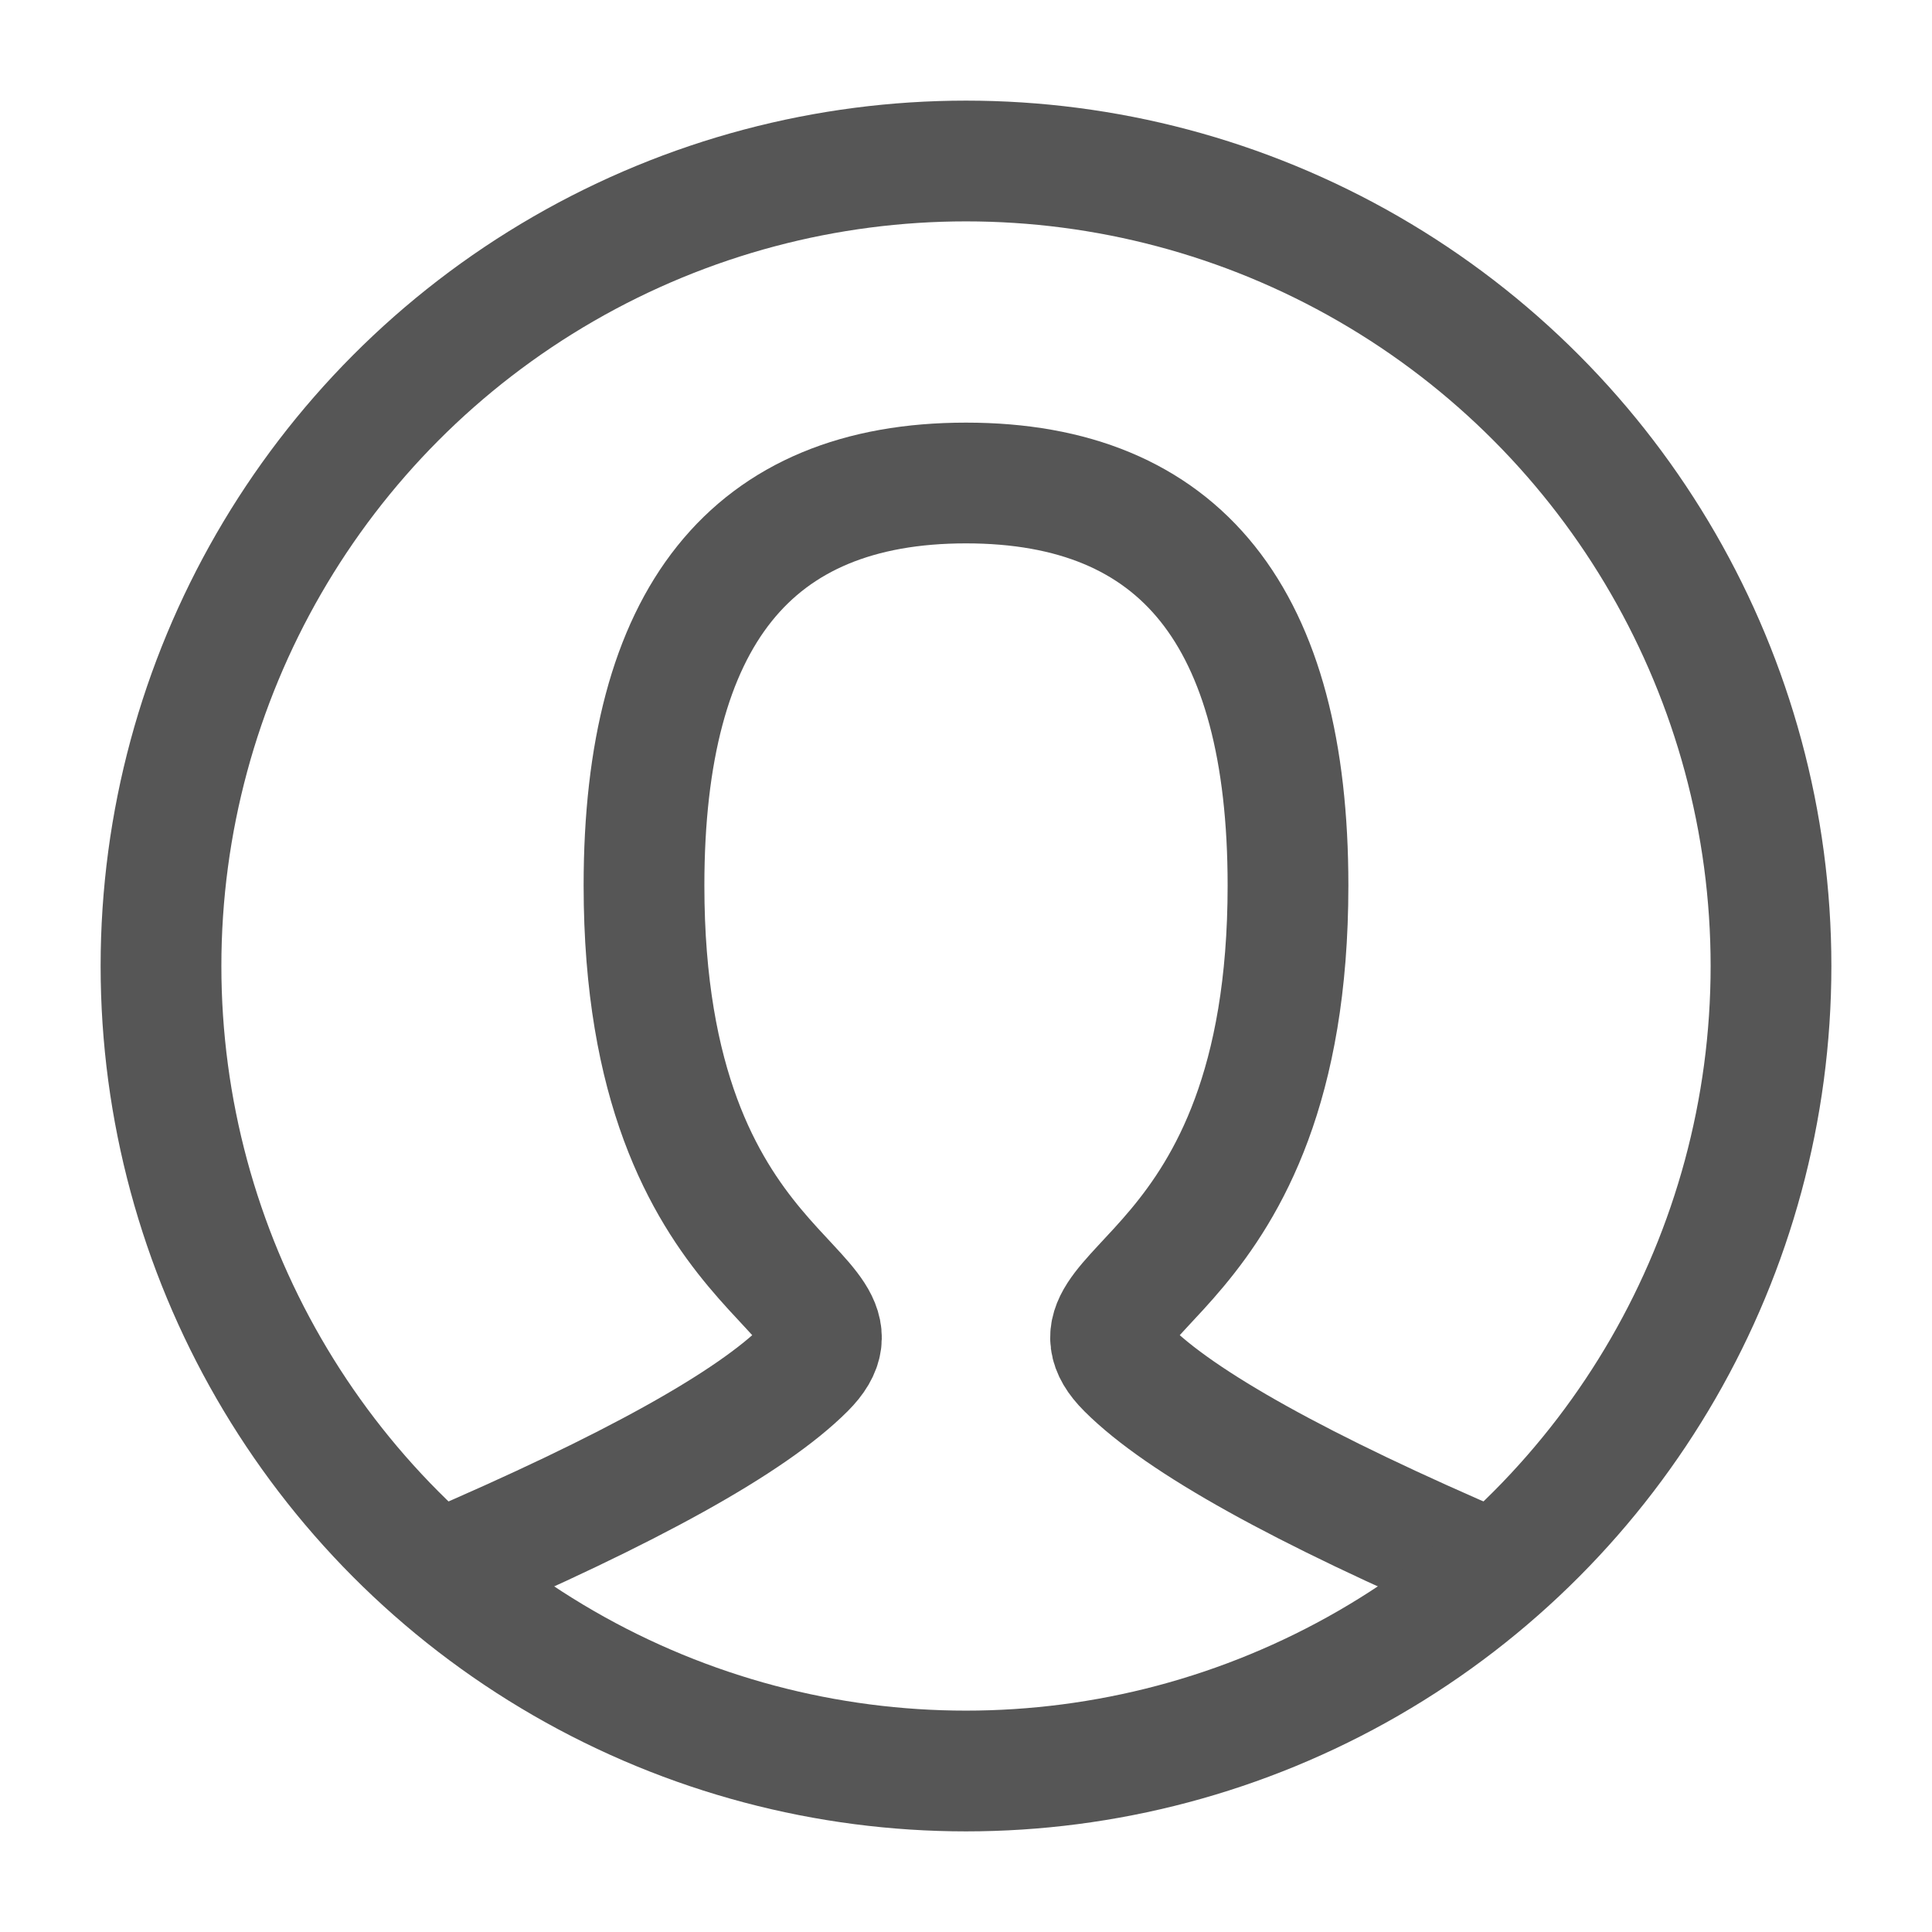<svg role="img" xmlns="http://www.w3.org/2000/svg" width="16px" height="16px" viewBox="0 0 24 24" aria-labelledby="userIconTitle" stroke="#565656" stroke-width="1.5" stroke-linecap="square" stroke-linejoin="miter" fill="none" color="#565656"> <title id="userIconTitle">User</title> <path stroke-linecap="round" d="M5.5,19.5 C7.833,18.5 9.333,17.667 10,17 C11,16 8,16 8,11 C8,7.667 9.333,6 12,6 C14.667,6 16,7.667 16,11 C16,16 13,16 14,17 C14.667,17.667 16.167,18.5 18.5,19.5"/> <circle cx="12" cy="12" r="10"/> </svg>